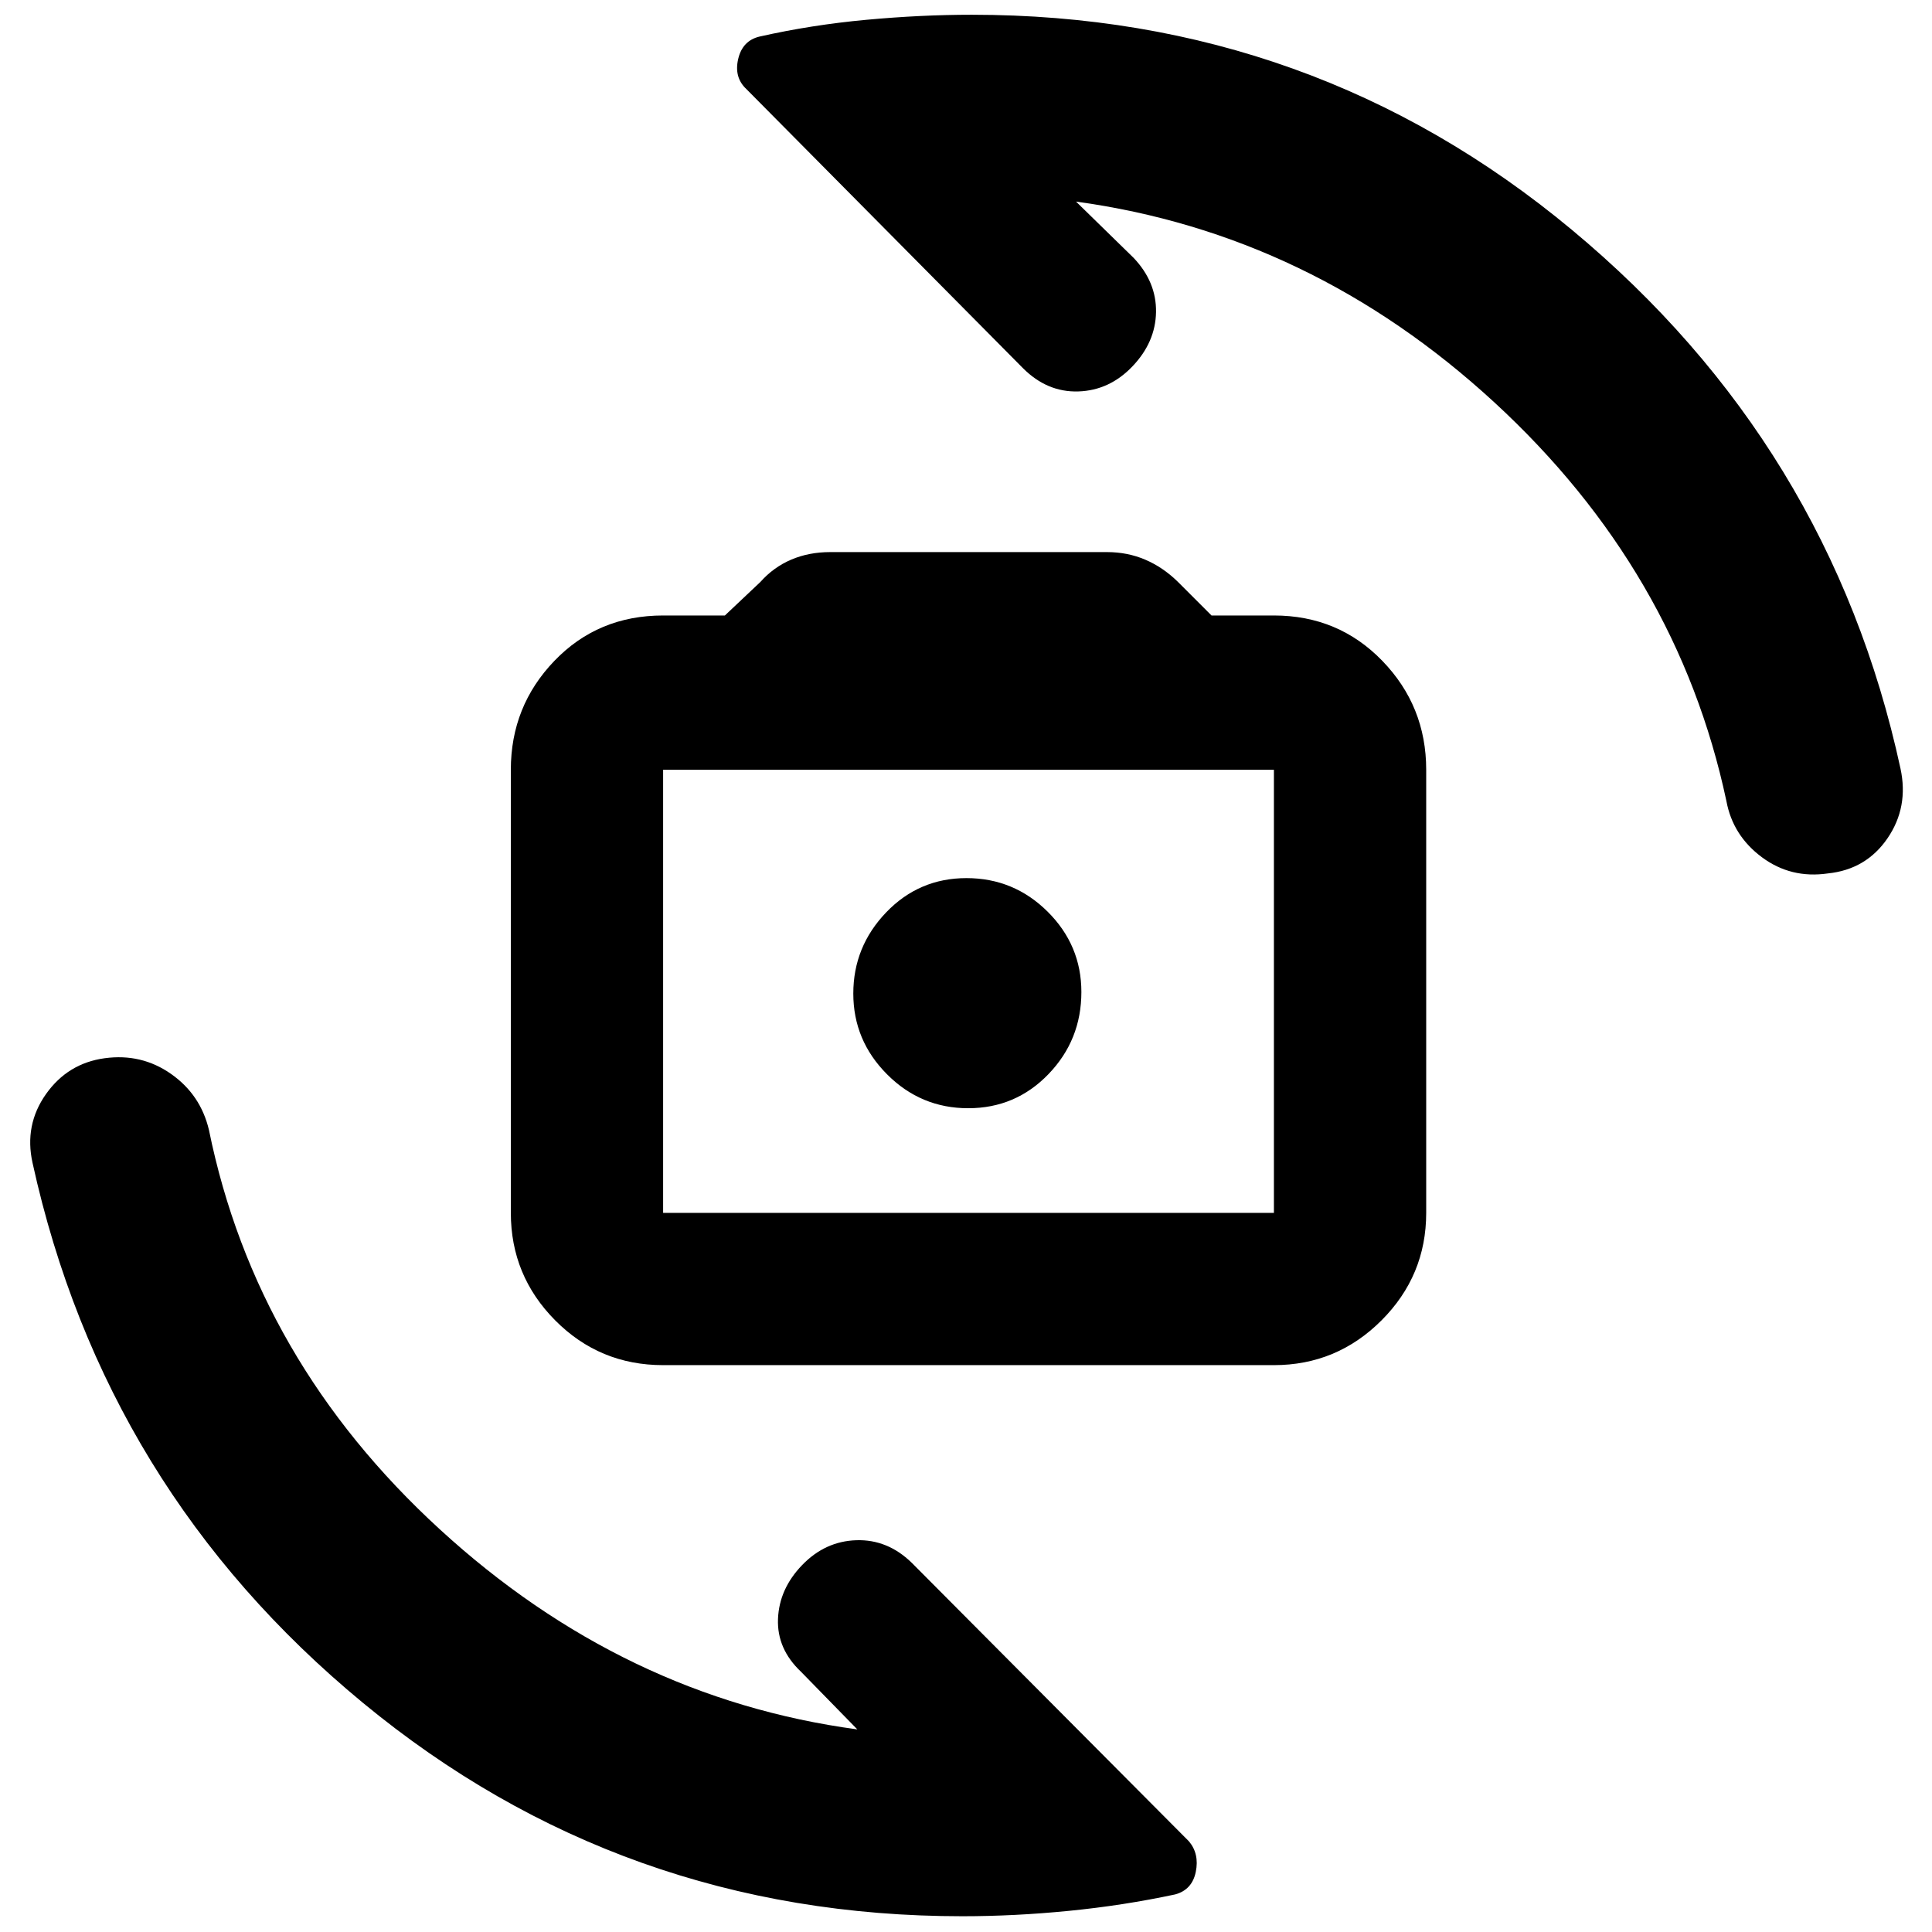 <svg xmlns="http://www.w3.org/2000/svg" height="40" viewBox="0 -960 960 960" width="40"><path d="M329.5-281.67q-31.53 0-53.6-22.22-22.07-22.23-22.07-53.44V-577.5q0-31.63 21.67-54.15 21.66-22.52 54-22.52h30.69l17.6-16.62q6.57-7.38 15.36-11.13 8.78-3.75 19.35-3.75h137.58q10.14 0 18.95 3.75 8.8 3.75 16.14 10.92L602-654.17h31q32.03 0 53.85 22.52t21.82 54.15v220.17q0 31.21-22.23 53.44-22.23 22.22-53.44 22.22H329.5Zm0-75.66H633V-577.5H329.5v220.17Zm151.61-52q23.56 0 39.89-16.96 16.33-16.96 16.33-40.78 0-23.26-16.77-39.93-16.78-16.67-40.34-16.67-23.55 0-39.89 17.03Q424-489.61 424-466.31q0 23.31 16.78 40.14 16.77 16.84 40.33 16.84Zm.72-58.84ZM478.17-7.83q-169.35 0-297.86-106.06Q51.8-219.94 16.17-382.17q-4.17-18.82 6.66-34.16Q33.67-431.67 52-434.17q18.33-2.5 33.01 7.81 14.68 10.31 18.82 27.86 23.34 114.67 114.72 198.43 91.39 83.77 207.45 99.4l-28-28.66q-12-11.34-11.42-26.25.59-14.92 12-26.75 11.42-11.84 26.92-12.34 15.5-.5 27.5 11.17L590.79-45.04q5.21 6.21 3.39 15.15-1.82 8.94-10.26 11.22-25.75 5.5-52.83 8.17-27.07 2.67-52.92 2.67Zm4.73-944.84q169.64 0 298.12 106.84Q909.5-739 944.33-578.17q4.17 19.21-6.44 34.71-10.61 15.51-29.62 17.46-18.4 2.67-32.84-8.08Q861-544.83 857.83-562 833.5-676.33 742.51-760.09q-90.98-83.75-207.84-99.74l28.66 28q11.34 12 11.09 26.91-.25 14.92-11.67 26.92-11.42 12-26.92 12.5-15.5.5-27.57-11.6L370.83-915.78q-6.16-5.78-4.03-14.91 2.13-9.13 10.62-11.14 25.77-5.81 52.96-8.32 27.2-2.52 52.52-2.52Z"/></svg>